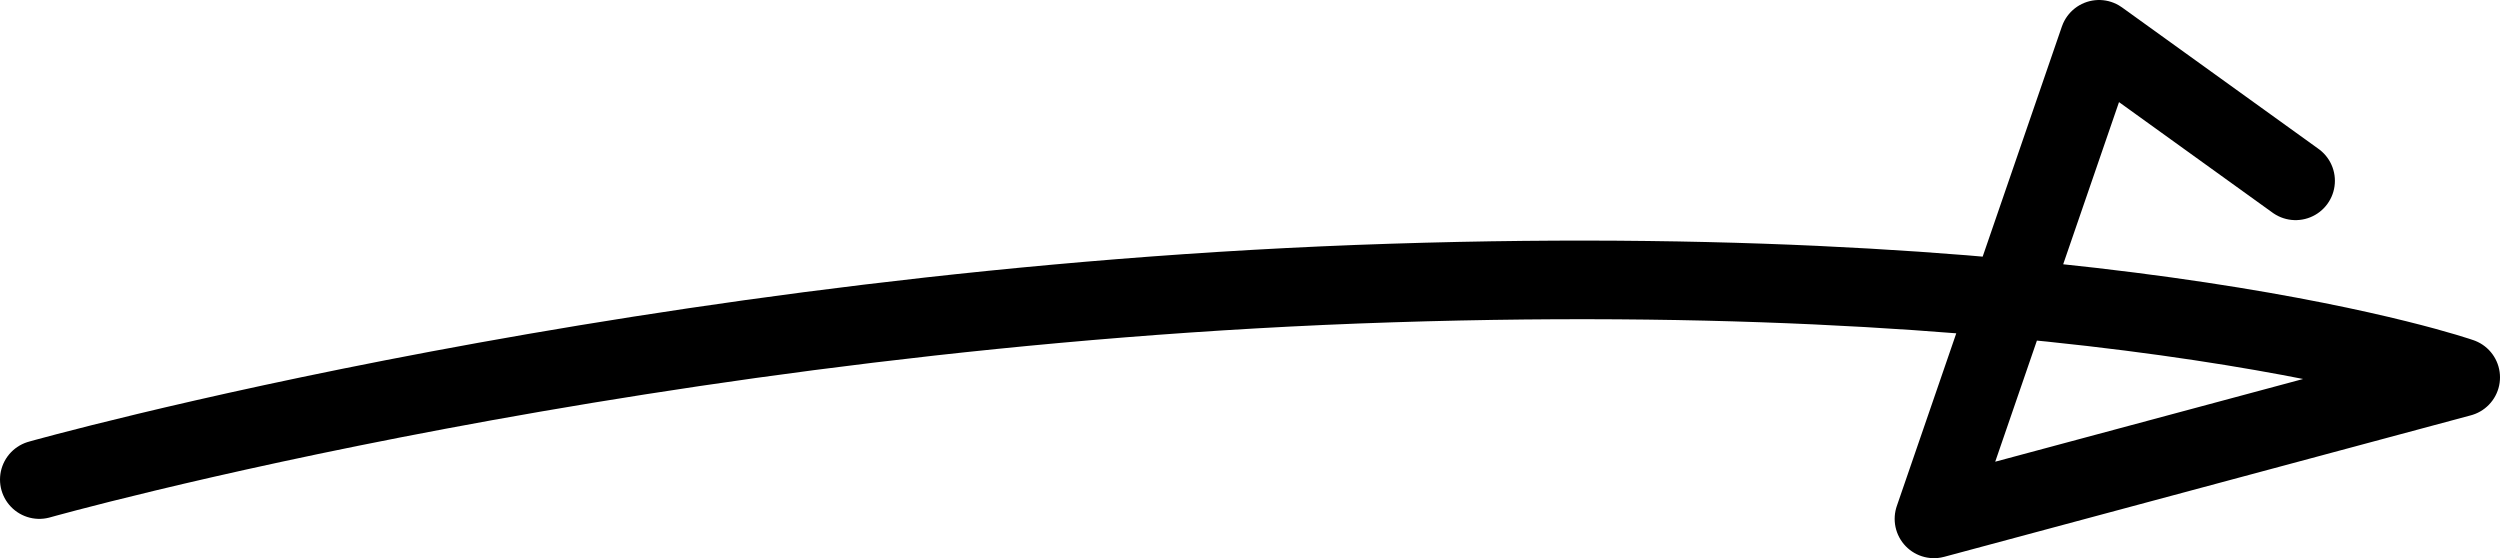 <svg xmlns="http://www.w3.org/2000/svg" viewBox="0 0 31.8 7.1"><path d="M.5 6.1s7.8-2.2 17.2-2.5c9.3-.3 13.6 1.2 13.6 1.2l-6.7 1.8L26.7.5l2.5 1.8" fill="none" stroke="#000" stroke-linecap="round" stroke-linejoin="round"/></svg>